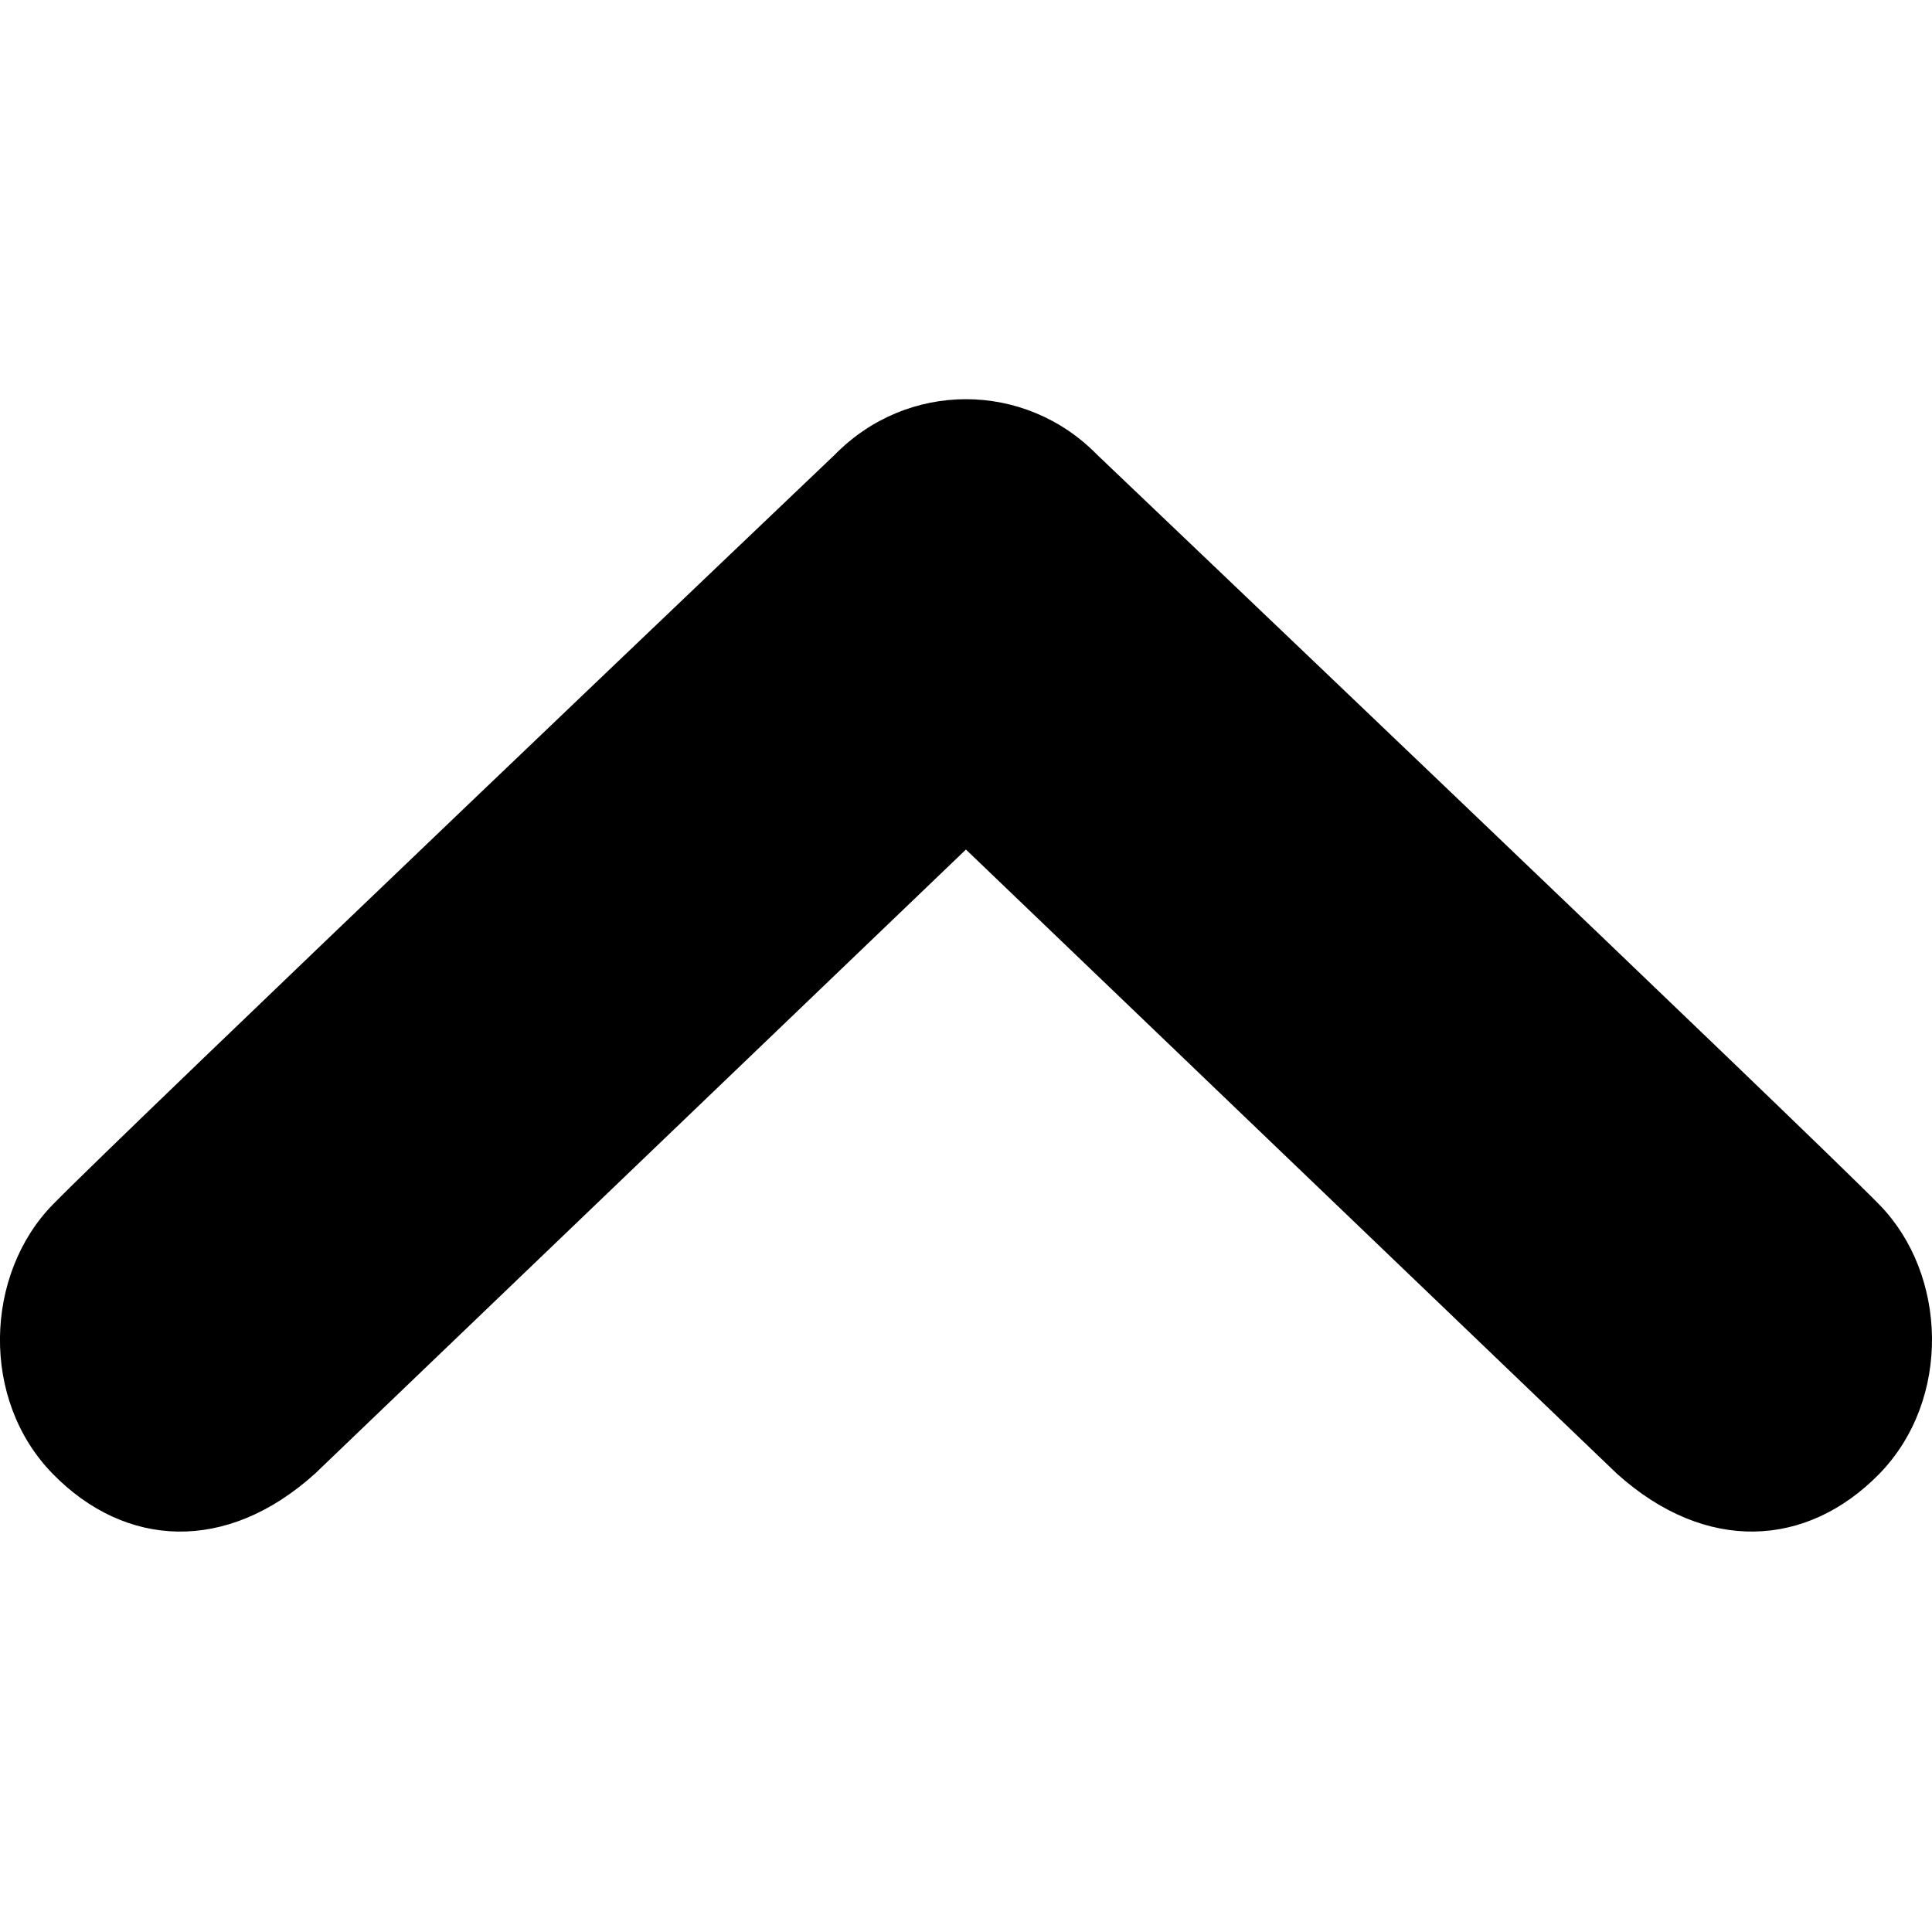 <?xml version="1.0" encoding="utf-8"?>
<!-- Generator: Adobe Illustrator 19.2.1, SVG Export Plug-In . SVG Version: 6.00 Build 0)  -->
<!DOCTYPE svg PUBLIC "-//W3C//DTD SVG 1.1//EN" "http://www.w3.org/Graphics/SVG/1.1/DTD/svg11.dtd">
<svg version="1.1" id="Layer_1" xmlns="http://www.w3.org/2000/svg" xmlns:xlink="http://www.w3.org/1999/xlink" x="0px" y="0px"
	 viewBox="0 0 32 32" style="enable-background:new 0 0 32 32;" xml:space="preserve">
<path d="M31.128,19.953c-1.126-1.153-12.955-12.42-12.955-12.42
	c-0.601-0.615-1.388-0.921-2.174-0.921s-1.572,0.306-2.174,0.921
	c0,0-11.829,11.266-12.952,12.42c-1.126,1.153-1.203,3.228,0,4.458
	c1.2,1.228,2.875,1.324,4.345-0.003l10.781-10.337l10.781,10.337
	c1.473,1.327,3.148,1.23,4.348,0.003C32.328,23.178,32.253,21.103,31.128,19.953z"/>
</svg>

